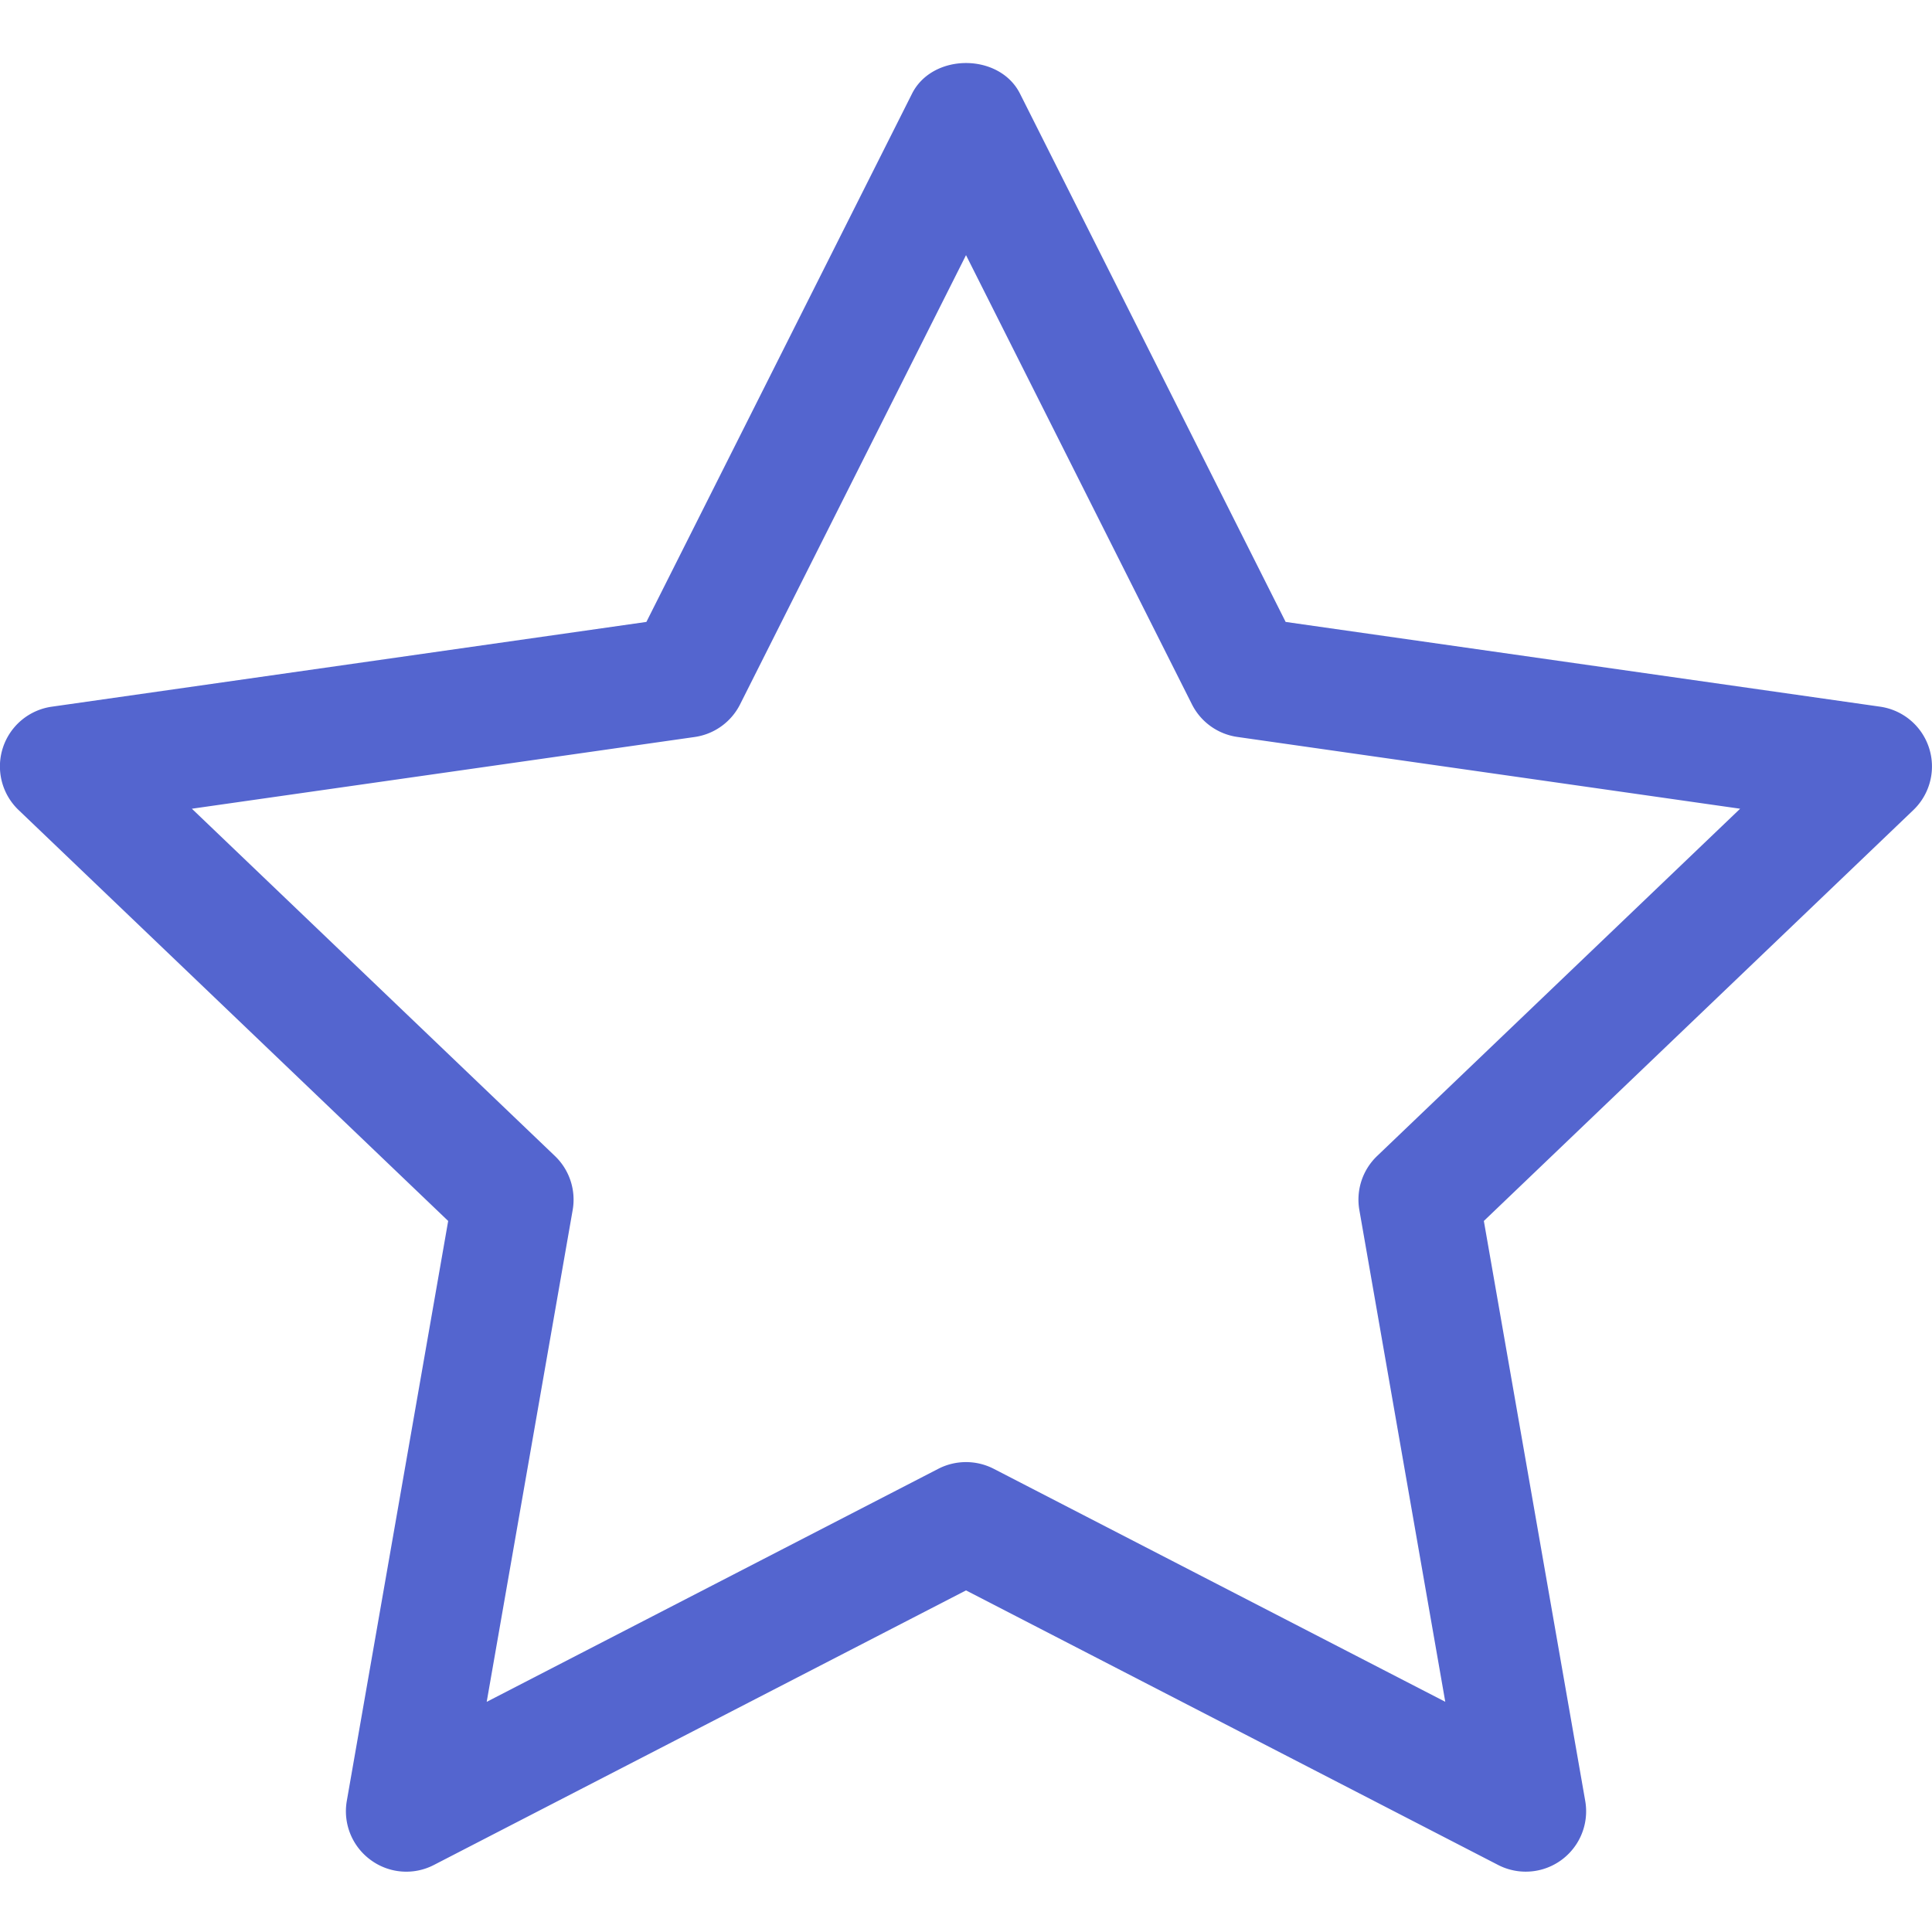 <?xml version="1.0" standalone="no"?><!DOCTYPE svg PUBLIC "-//W3C//DTD SVG 1.1//EN" "http://www.w3.org/Graphics/SVG/1.1/DTD/svg11.dtd"><svg t="1648124912548" class="icon" viewBox="0 0 1024 1024" version="1.1" xmlns="http://www.w3.org/2000/svg" p-id="2925" xmlns:xlink="http://www.w3.org/1999/xlink" width="200" height="200"><defs><style type="text/css">* { text-shadow: transparent 0px 0px 0px, rgba(0, 0, 0, 0.68) 0px 0px 0px !important; }
</style></defs><path d="M996.552 374.56l-315.136-44.928-140.8-280c-10.88-21.632-46.336-21.632-57.216 0l-140.8 280-315.136 44.928a31.968 31.968 0 0 0-17.6 54.784l227.68 217.792-53.728 307.36a31.968 31.968 0 0 0 12.608 31.296 31.84 31.84 0 0 0 33.6 2.656L512.008 842.944l281.984 145.504a32 32 0 0 0 46.208-33.952l-53.728-307.36 227.648-217.792a32 32 0 0 0-17.6-54.784z m-266.656 238.144a32 32 0 0 0-9.408 28.64l45.536 260.64-239.328-123.488a32.128 32.128 0 0 0-29.376 0l-239.36 123.52 45.568-260.672a32 32 0 0 0-9.408-28.64l-192.416-184.064 266.496-38.016a32 32 0 0 0 24.064-17.312L512.008 135.232l119.744 238.08a32 32 0 0 0 24.064 17.28l266.496 38.048-192.416 184.064z" fill="#5465CF" p-id="2926"></path></svg>
